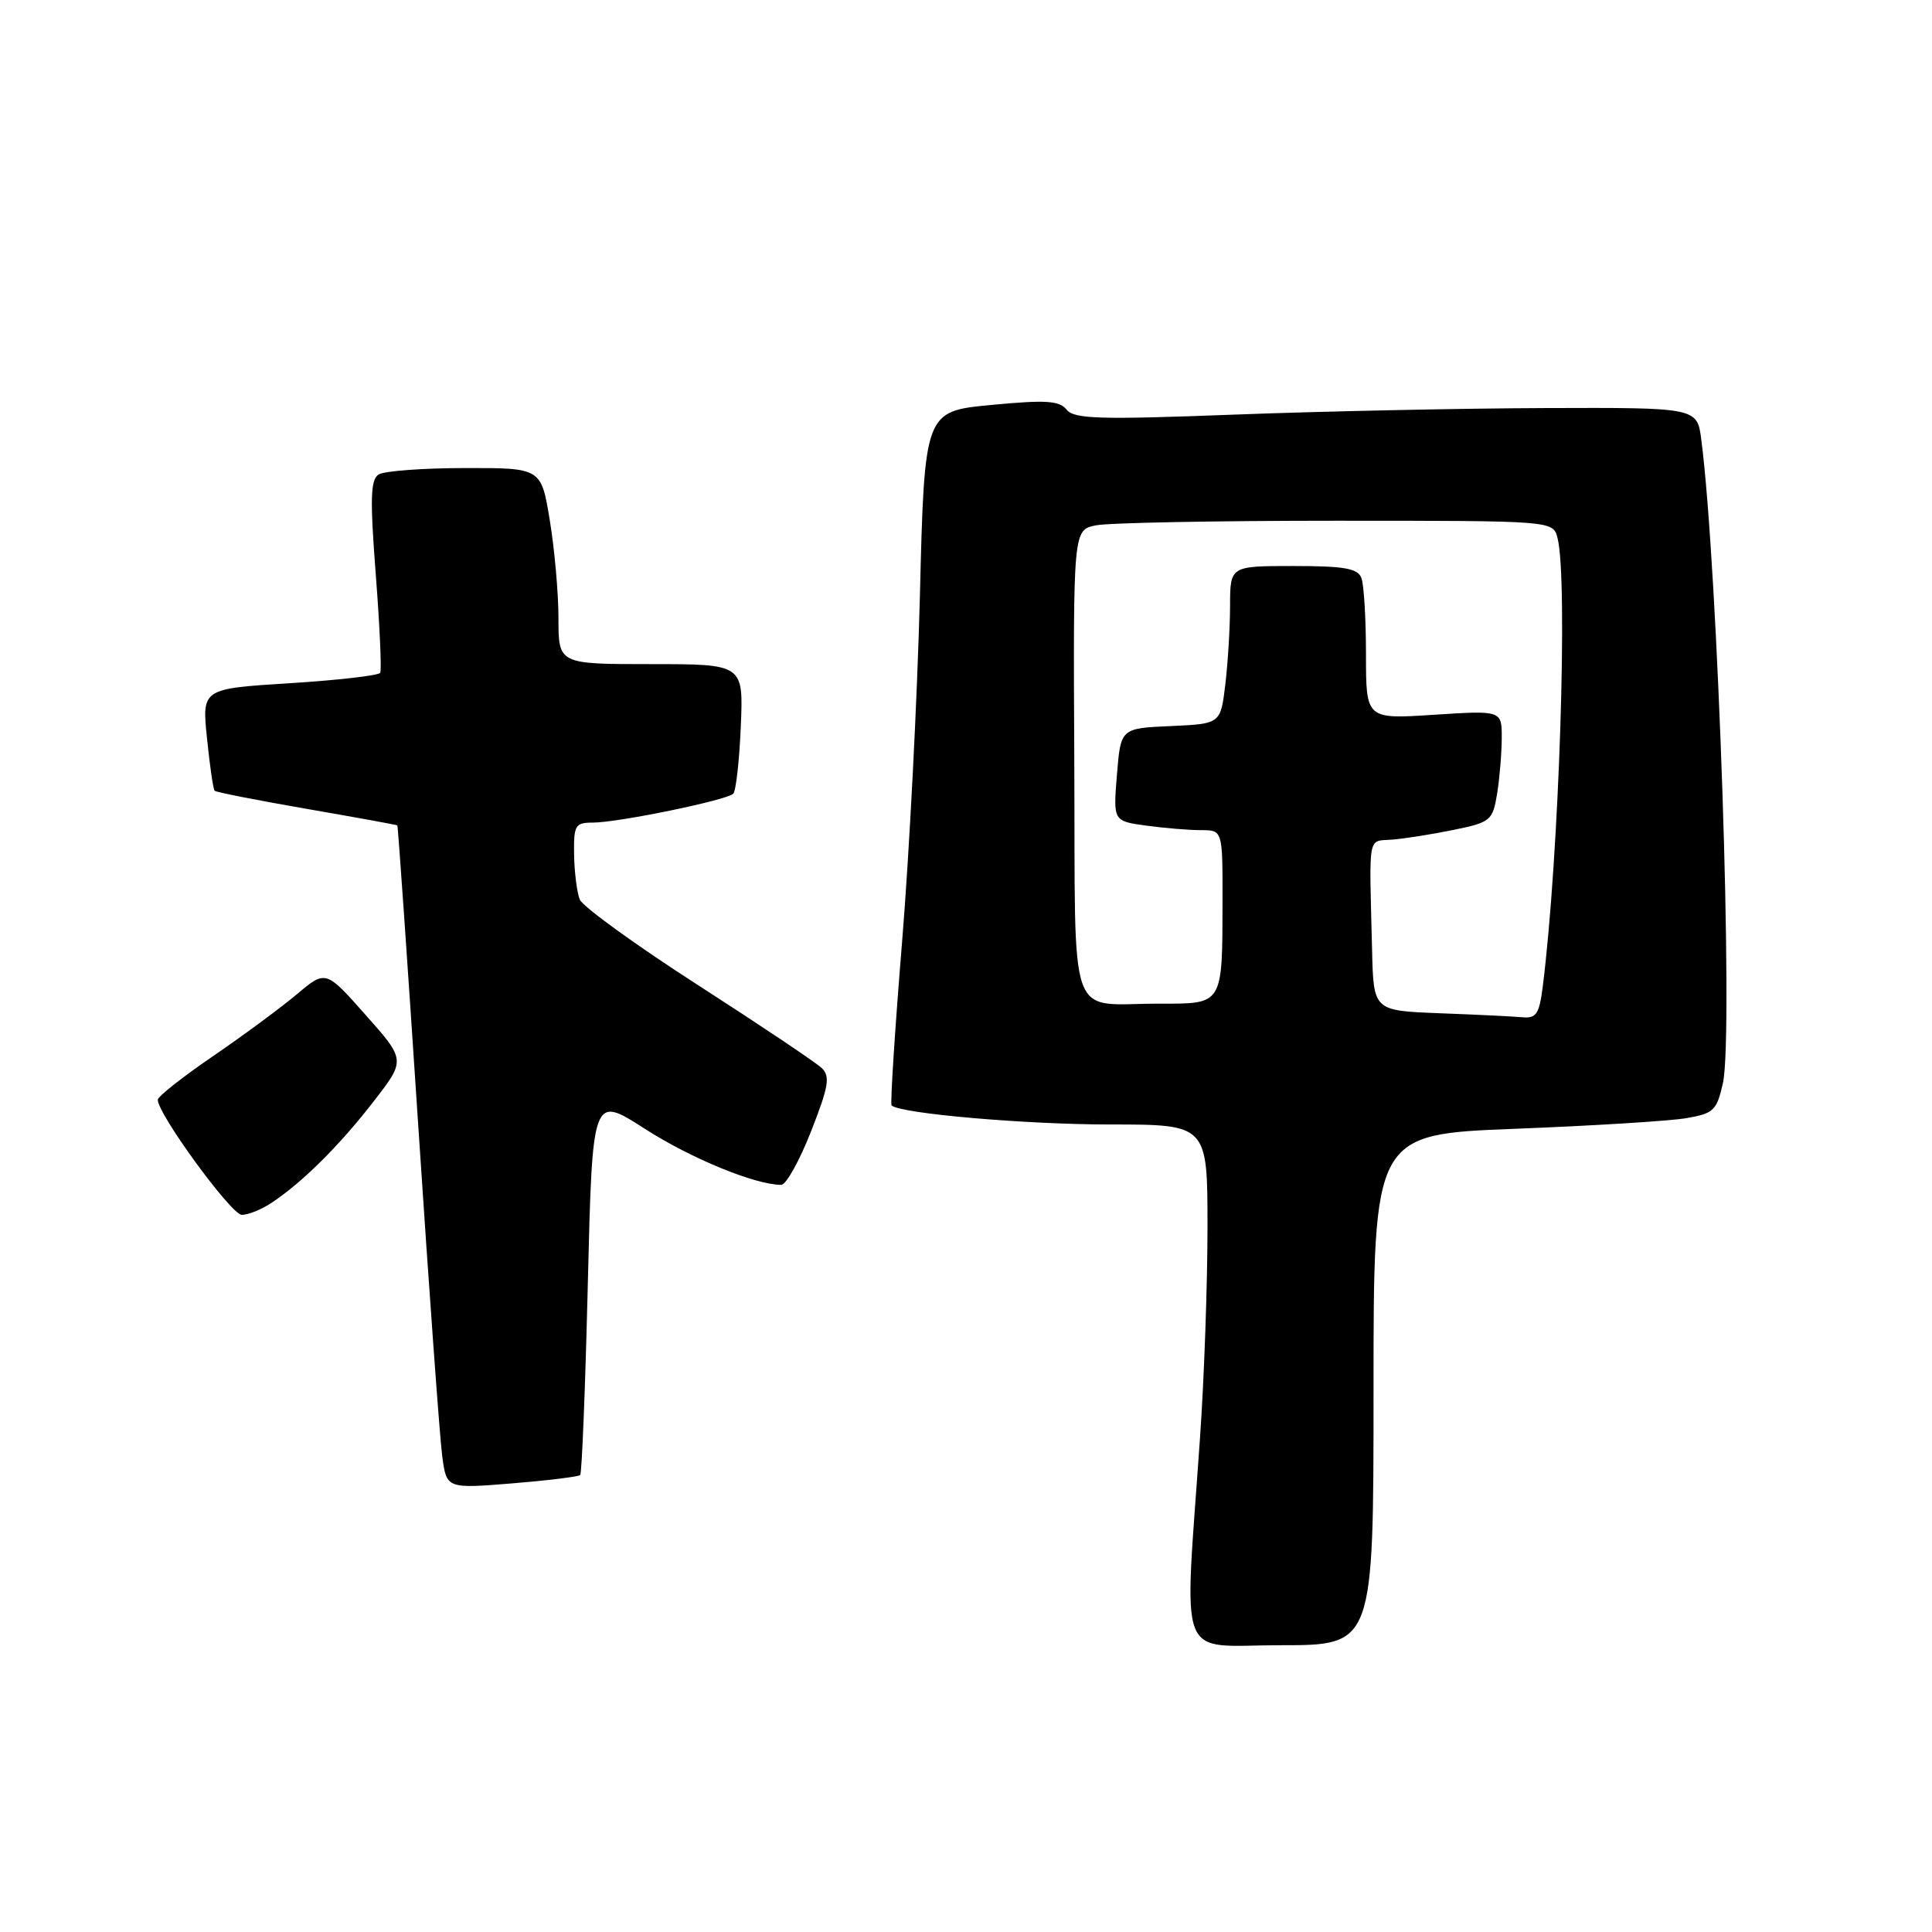 <?xml version="1.0" encoding="UTF-8" standalone="no"?>
<!DOCTYPE svg PUBLIC "-//W3C//DTD SVG 1.1//EN" "http://www.w3.org/Graphics/SVG/1.1/DTD/svg11.dtd" >
<svg xmlns="http://www.w3.org/2000/svg" xmlns:xlink="http://www.w3.org/1999/xlink" version="1.1" viewBox="0 0 256 256">
 <g >
 <path fill="currentColor"
d=" M 182.00 184.15 C 182.00 150.30 182.00 150.30 200.75 149.57 C 211.06 149.17 221.28 148.54 223.46 148.16 C 227.08 147.54 227.49 147.14 228.30 143.49 C 229.72 137.09 227.64 75.21 225.43 58.25 C 224.88 54.00 224.88 54.00 204.69 54.07 C 193.58 54.11 175.05 54.50 163.50 54.94 C 145.64 55.62 142.32 55.52 141.33 54.28 C 140.36 53.08 138.58 52.97 131.33 53.66 C 122.50 54.50 122.50 54.50 121.89 79.00 C 121.55 92.47 120.49 113.09 119.53 124.81 C 118.57 136.53 117.95 146.28 118.14 146.47 C 119.22 147.55 135.88 149.00 147.07 149.00 C 160.00 149.00 160.00 149.00 160.00 162.60 C 160.00 170.09 159.56 182.57 159.02 190.35 C 156.90 221.03 155.73 218.00 169.70 218.00 C 182.00 218.00 182.00 218.00 182.00 184.15 Z  M 76.88 195.45 C 77.10 195.23 77.56 183.81 77.89 170.07 C 78.50 145.10 78.50 145.10 85.44 149.57 C 91.54 153.49 100.07 157.00 103.52 157.00 C 104.16 157.00 105.94 153.81 107.47 149.91 C 109.82 143.92 110.03 142.62 108.87 141.51 C 108.12 140.79 100.75 135.85 92.50 130.54 C 84.25 125.23 77.19 120.12 76.82 119.19 C 76.45 118.26 76.11 115.59 76.07 113.25 C 76.01 109.35 76.21 109.00 78.54 109.00 C 81.89 109.00 96.32 106.03 97.16 105.17 C 97.52 104.80 97.97 100.79 98.16 96.25 C 98.51 88.00 98.51 88.00 86.26 88.00 C 74.00 88.00 74.00 88.00 74.00 81.94 C 74.00 78.61 73.48 72.76 72.85 68.94 C 71.71 62.00 71.71 62.00 61.60 62.02 C 56.05 62.02 50.90 62.41 50.17 62.87 C 49.09 63.56 49.02 66.08 49.79 76.11 C 50.32 82.92 50.58 88.79 50.38 89.15 C 50.17 89.51 44.77 90.13 38.38 90.53 C 26.75 91.26 26.75 91.26 27.43 97.84 C 27.80 101.47 28.25 104.59 28.44 104.78 C 28.63 104.97 34.12 106.05 40.64 107.18 C 47.16 108.31 52.57 109.29 52.65 109.37 C 52.74 109.44 53.98 127.28 55.41 149.00 C 56.84 170.72 58.27 190.47 58.59 192.88 C 59.16 197.26 59.16 197.26 67.82 196.56 C 72.58 196.17 76.66 195.67 76.88 195.45 Z  M 36.03 159.35 C 40.13 156.61 44.96 151.81 49.48 145.98 C 53.76 140.47 53.76 140.47 48.46 134.50 C 43.16 128.52 43.16 128.52 39.33 131.75 C 37.22 133.52 32.23 137.21 28.22 139.95 C 24.22 142.68 20.93 145.28 20.91 145.71 C 20.82 147.50 30.62 160.94 32.03 160.97 C 32.87 160.99 34.67 160.26 36.03 159.35 Z  M 190.75 134.26 C 182.00 133.92 182.00 133.92 181.81 125.96 C 181.42 110.13 181.16 111.53 184.50 111.25 C 186.15 111.12 189.81 110.54 192.63 109.96 C 197.51 108.96 197.78 108.73 198.37 105.21 C 198.70 103.17 198.98 99.84 198.99 97.81 C 199.00 94.13 199.00 94.13 190.00 94.71 C 181.00 95.30 181.00 95.30 181.00 86.73 C 181.00 82.02 180.73 77.45 180.39 76.58 C 179.91 75.31 178.12 75.00 171.39 75.00 C 163.00 75.00 163.00 75.00 162.99 80.25 C 162.99 83.14 162.70 87.84 162.36 90.71 C 161.73 95.91 161.73 95.91 155.12 96.21 C 148.50 96.50 148.50 96.50 148.00 102.65 C 147.50 108.80 147.50 108.80 151.89 109.40 C 154.30 109.73 157.57 110.00 159.14 110.00 C 162.00 110.00 162.00 110.00 161.99 119.25 C 161.97 133.26 162.12 133.00 153.63 132.99 C 141.27 132.96 142.52 136.50 142.35 101.05 C 142.20 70.21 142.20 70.21 145.22 69.61 C 146.89 69.27 161.19 69.00 177.01 69.00 C 205.77 69.00 205.77 69.00 206.37 71.25 C 207.80 76.60 206.59 113.57 204.42 130.75 C 203.96 134.38 203.56 134.97 201.69 134.79 C 200.48 134.68 195.56 134.44 190.75 134.26 Z "/>
</g>
</svg>
